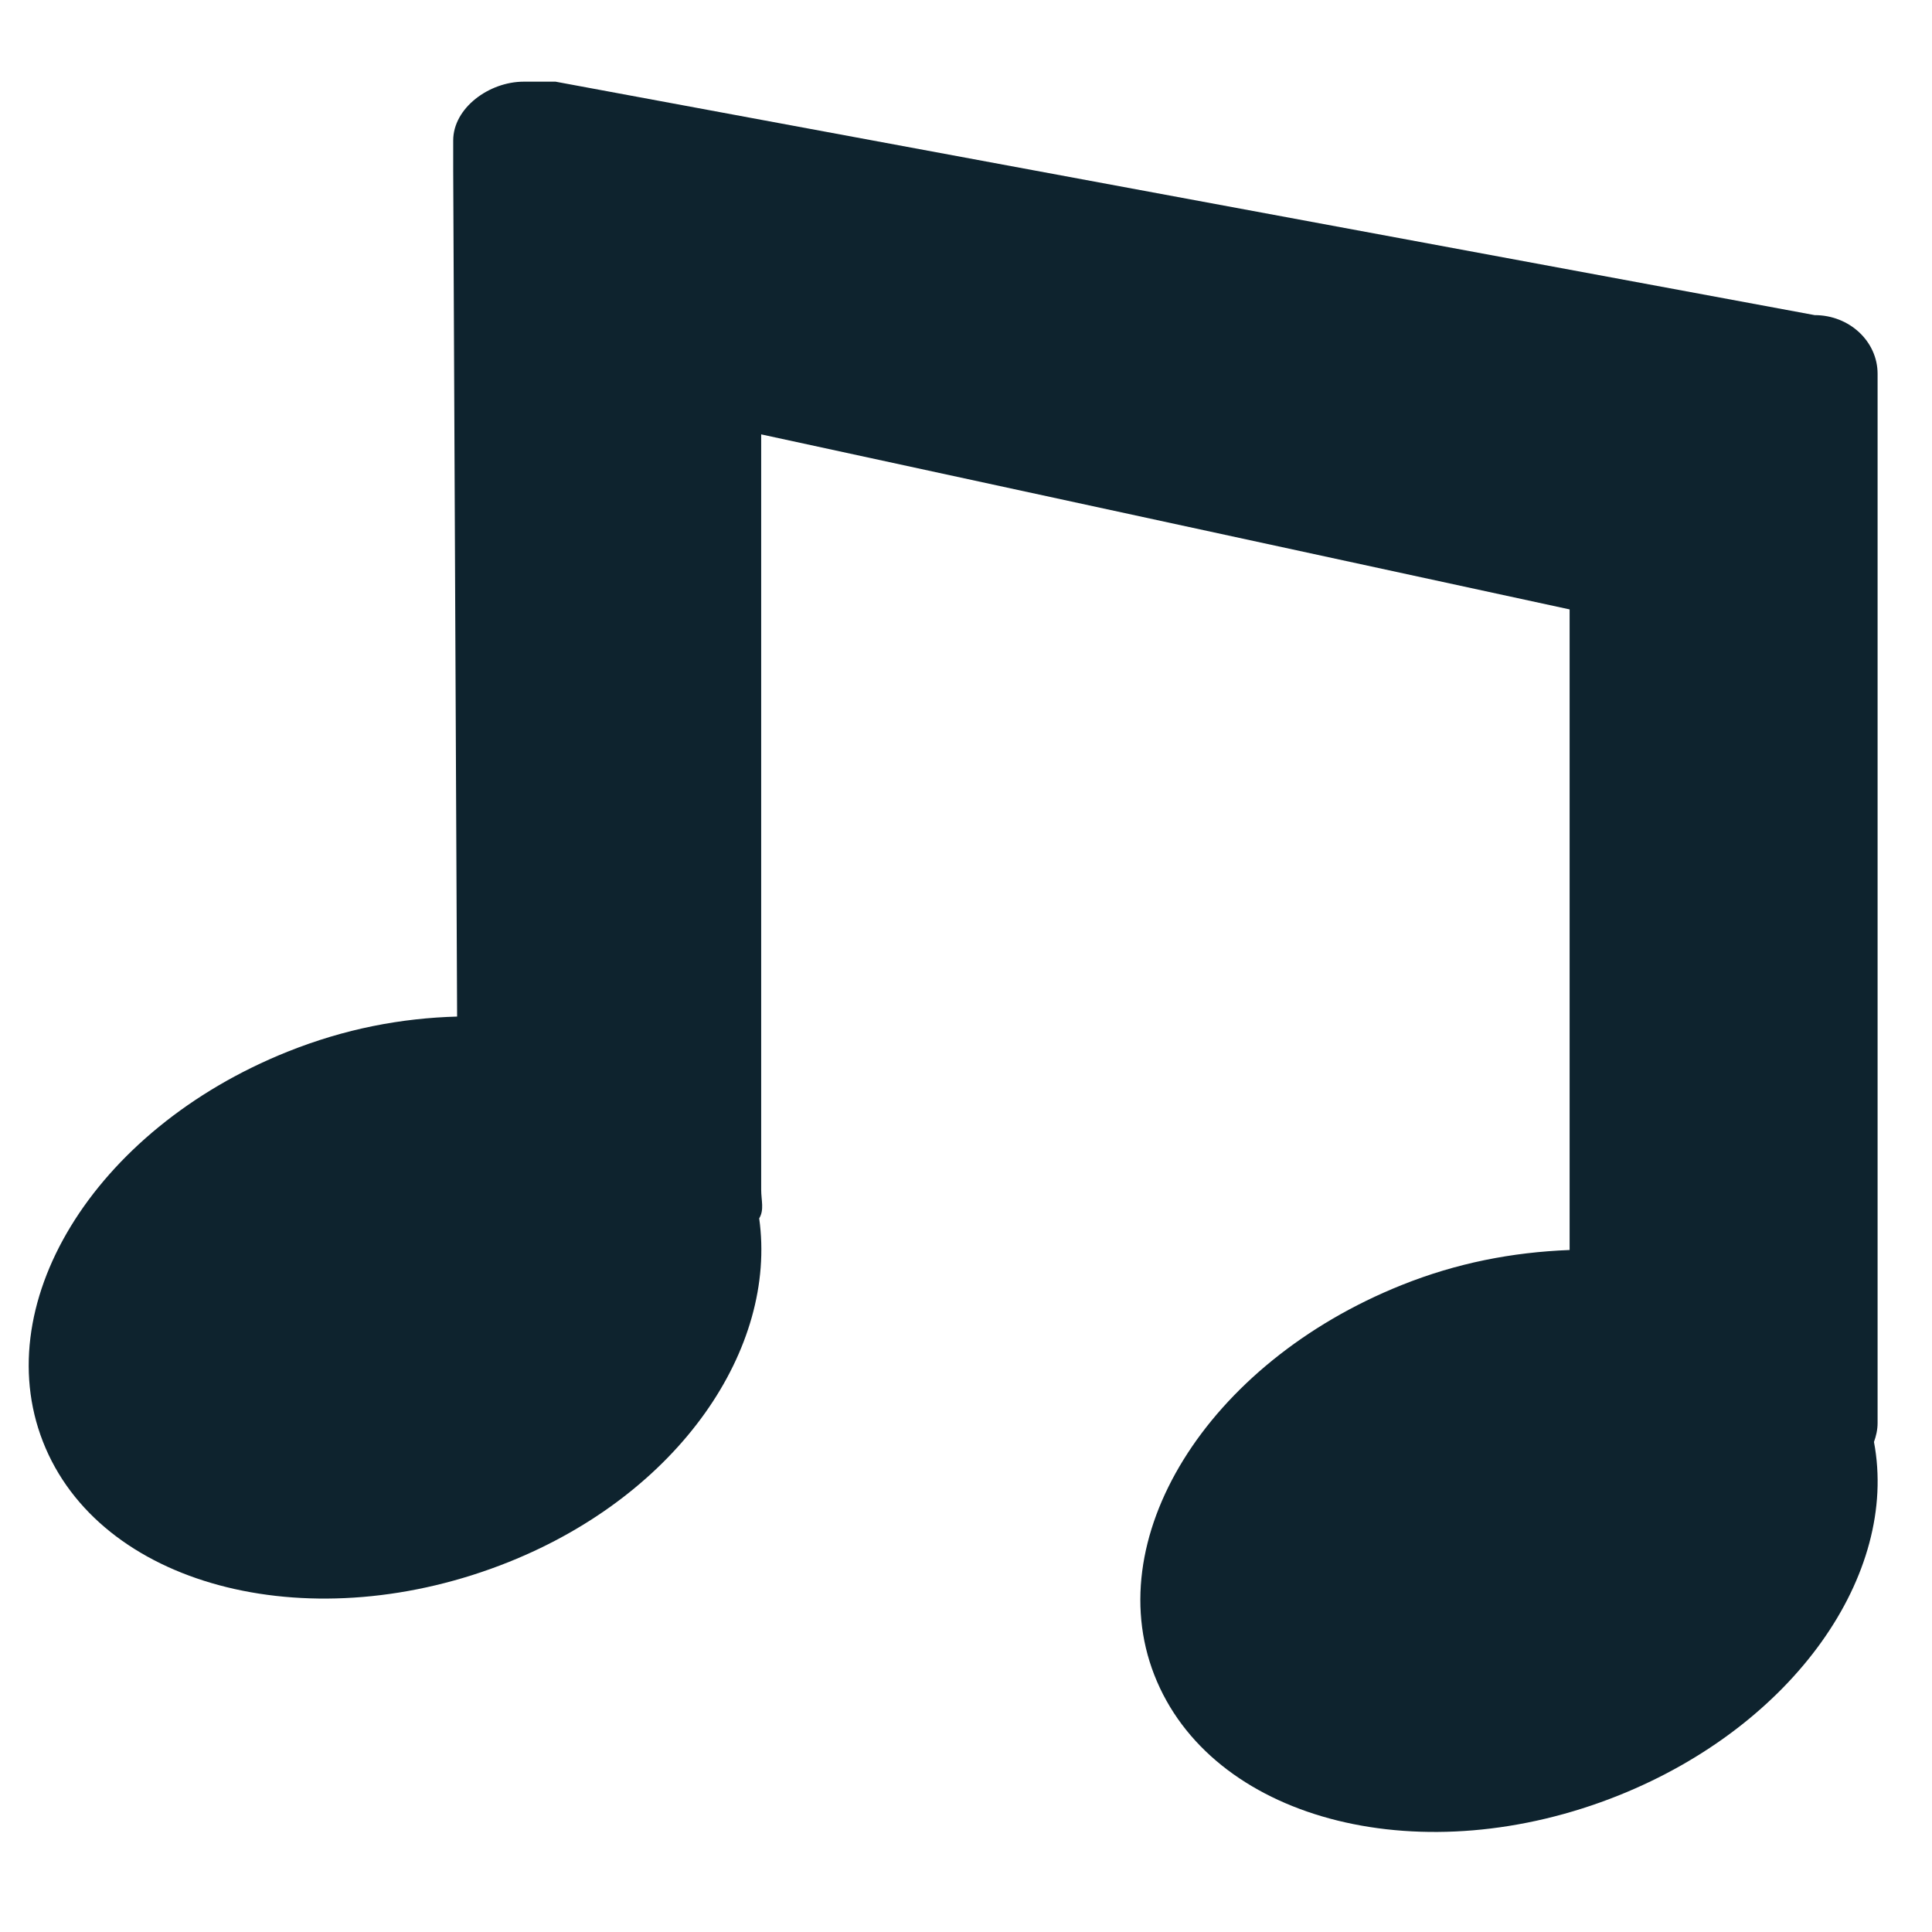 <svg
   xmlns:dc="http://purl.org/dc/elements/1.1/"
   xmlns:cc="http://creativecommons.org/ns#"
   xmlns:rdf="http://www.w3.org/1999/02/22-rdf-syntax-ns#"
   xmlns:svg="http://www.w3.org/2000/svg"
   xmlns="http://www.w3.org/2000/svg"
   xmlns:sodipodi="http://sodipodi.sourceforge.net/DTD/sodipodi-0.dtd"
   xmlns:inkscape="http://www.inkscape.org/namespaces/inkscape"
   version="1.1"
   x="0px"
   y="0px"
   width="100px"
   height="100px"
   viewBox="5.0 -10.0 100.0 135.0"
   enable-background="new 0 0 100 100"
   xml:space="preserve"
   id="svg2"
   inkscape:version="0.91 r13725"
   sodipodi:docname="music.svg"><defs
     id="defs10" /><sodipodi:namedview
     pagecolor="#ffffff"
     bordercolor="#666666"
     borderopacity="1"
     objecttolerance="10"
     gridtolerance="10"
     guidetolerance="10"
     inkscape:pageopacity="0"
     inkscape:pageshadow="2"
     inkscape:window-width="751"
     inkscape:window-height="480"
     id="namedview8"
     showgrid="false"
     inkscape:zoom="2.36"
     inkscape:cx="50"
     inkscape:cy="50"
     inkscape:window-x="0"
     inkscape:window-y="0"
     inkscape:window-maximized="0"
     inkscape:current-layer="svg2" /><g
     id="Captions" /><g
     id="Your_Icon"
     transform="matrix(1.345,0,0,1.274,-11.767,-6.841)"><path
       d="M 93.732,14.804 28.318,2 C 28.312,2 28.305,2 28.299,2 L 26.665,2 C 24.862,2 23,3.445 23,5.224 l 0,1.636 c 0,0 0,0.004 0,0.007 l 0.203,46.41 C 20.309,53.362 17.381,53.94 14.388,55.206 4.269,59.487 -1.33,69.224 1.826,76.952 4.979,84.68 15.766,87.473 25.888,83.192 34.775,79.432 39.841,71.464 38.897,64.345 39.168,63.874 39,63.355 39,62.769 l 0,-41.424 42,9.6 0,35.135 c -3,0.125 -5.866,0.713 -8.732,1.926 -10.118,4.28 -15.859,14.018 -12.703,21.745 3.152,7.729 13.871,10.522 23.989,6.241 C 92.666,92.136 98.112,83.861 96.812,76.608 96.924,76.28 97,75.937 97,75.567 l 0,-55.9 c 0,-0.004 0,-0.004 0,-0.004 l 0,-1.641 c 0,-1.777 -1.463,-3.218 -3.268,-3.218 z"
       id="path6"
       inkscape:connector-curvature="0"
       style="fill:#0e232e" /></g></svg>